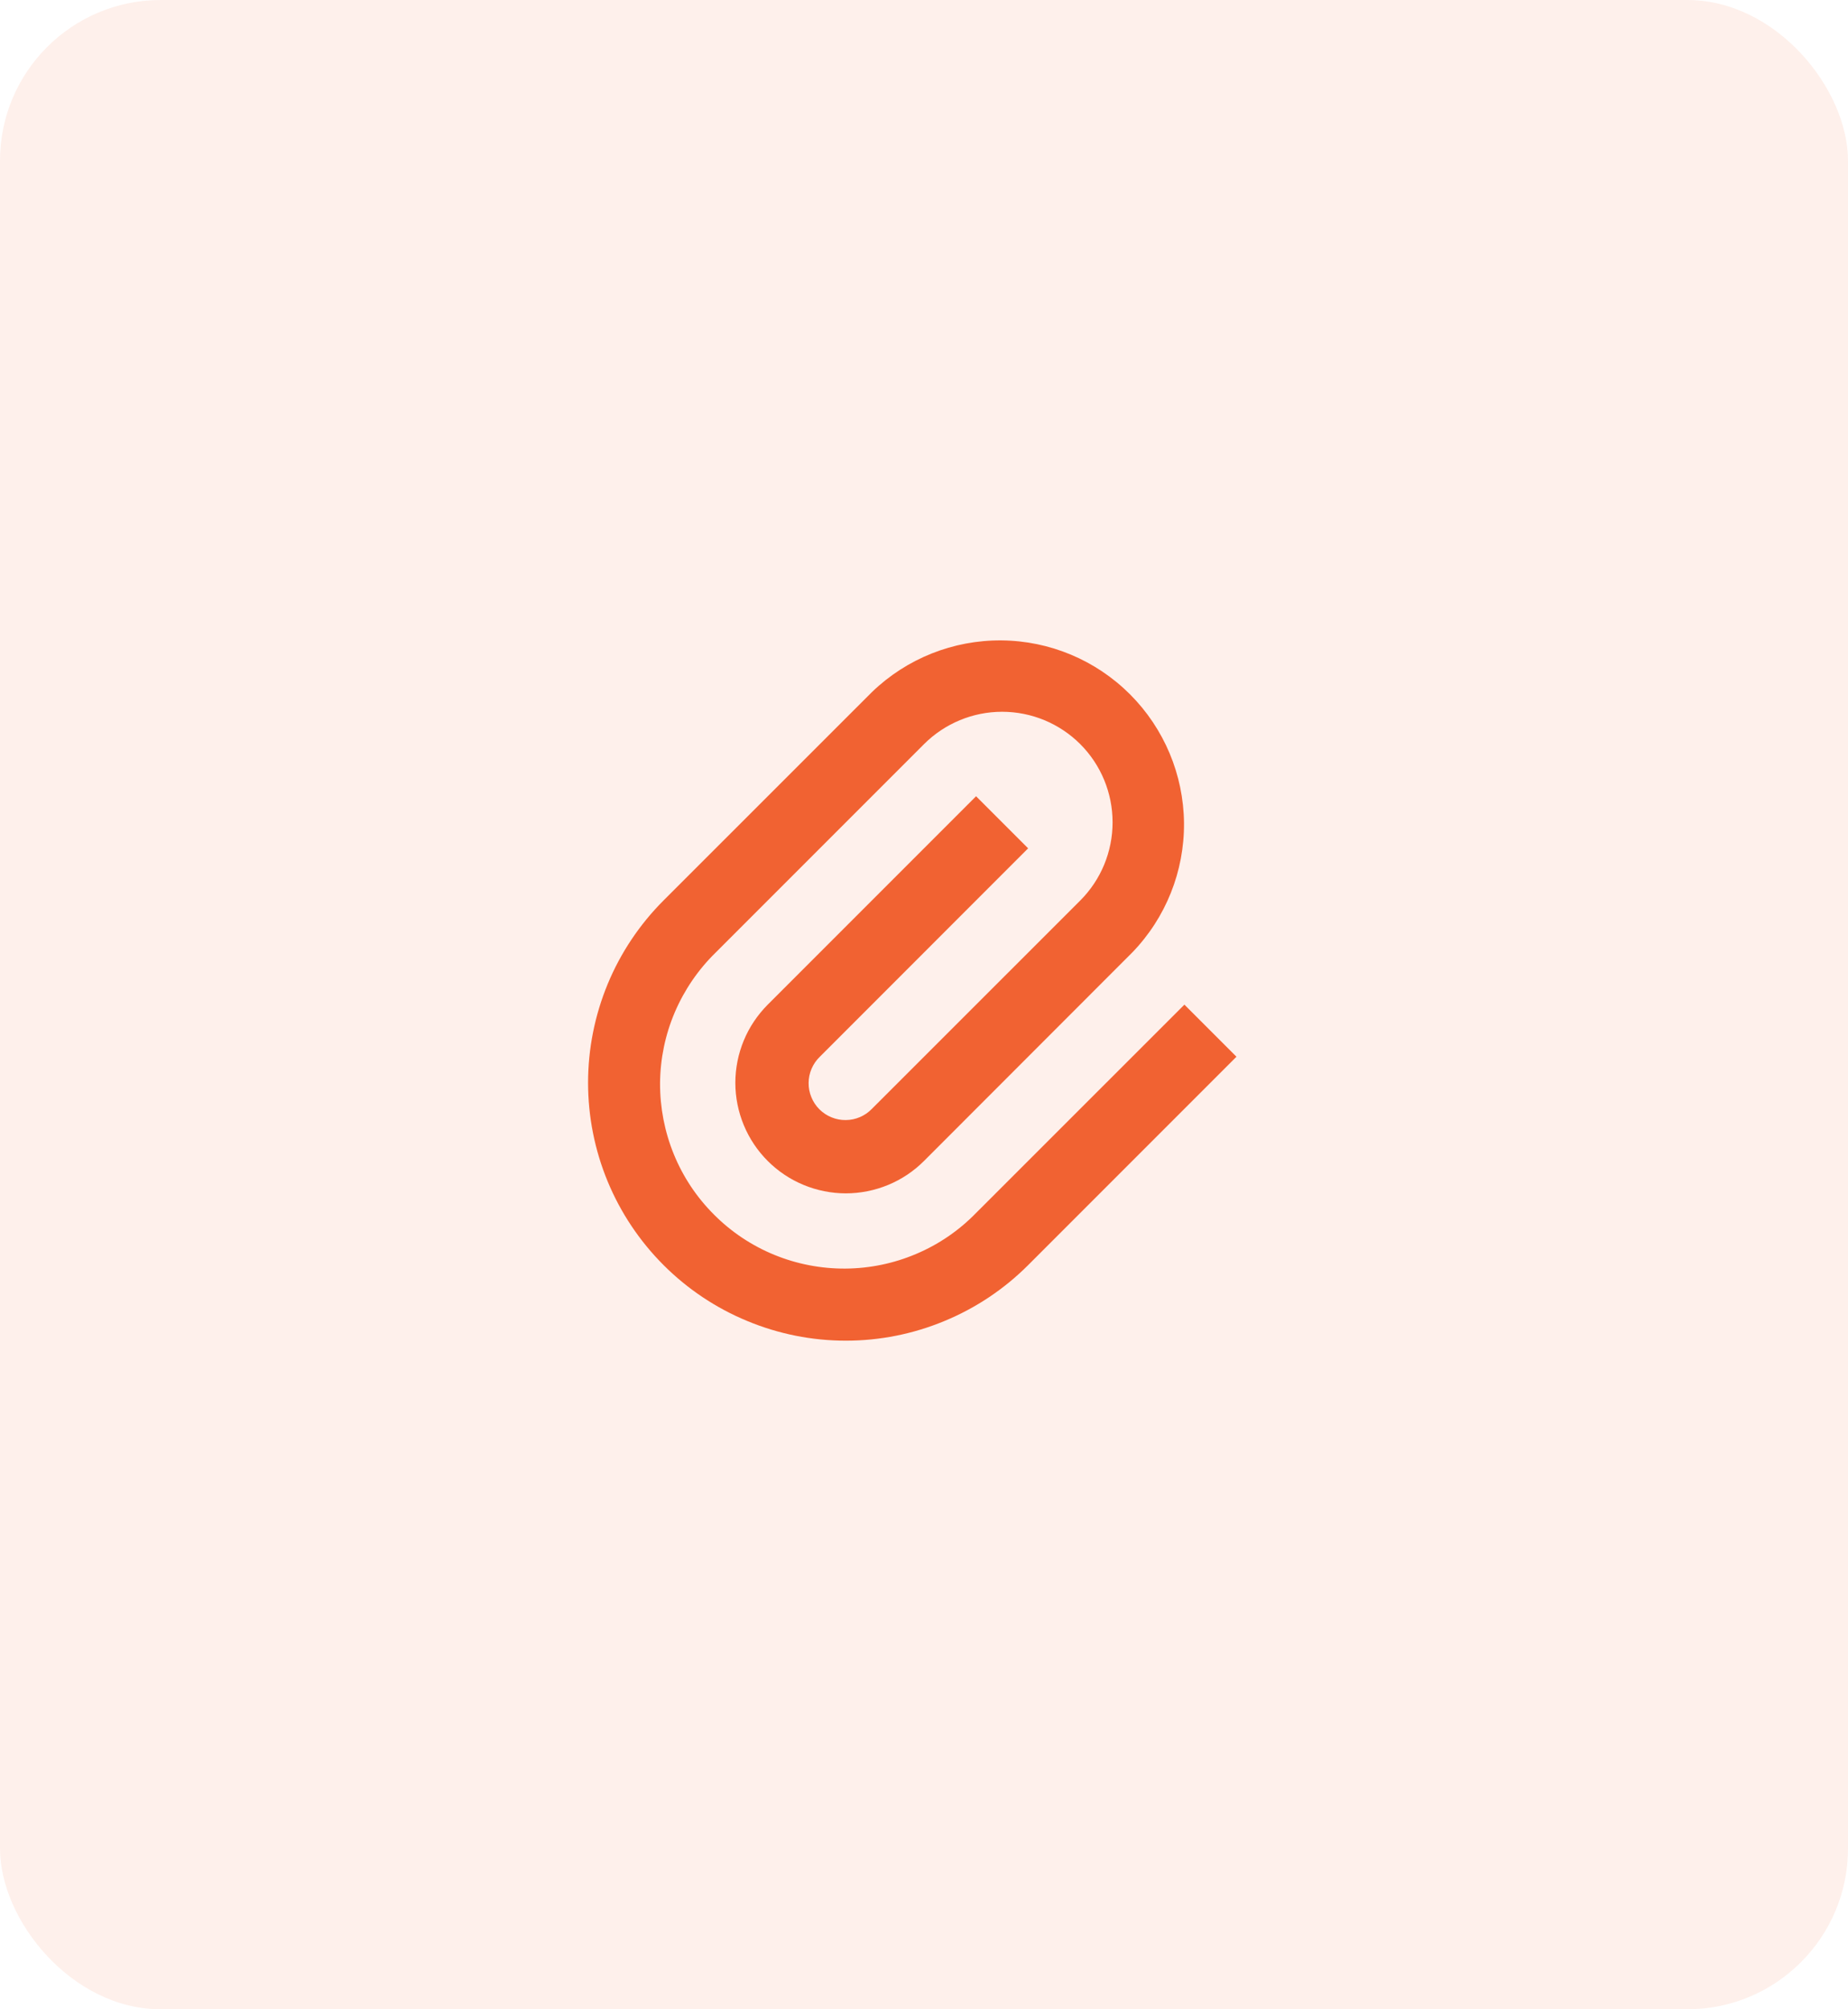 <svg width="23" height="25" viewBox="0 0 23 25" fill="none" xmlns="http://www.w3.org/2000/svg">
<g clip-path="url(#clip0_338_6443)">
<path d="M12.796 10.555L10.204 13.148C10.16 13.19 10.125 13.241 10.101 13.297C10.077 13.353 10.064 13.413 10.064 13.474C10.063 13.535 10.075 13.595 10.098 13.651C10.121 13.708 10.155 13.759 10.198 13.802C10.241 13.845 10.292 13.879 10.349 13.902C10.405 13.925 10.465 13.937 10.526 13.936C10.587 13.936 10.647 13.923 10.703 13.899C10.759 13.875 10.81 13.84 10.852 13.796L13.445 11.204C13.703 10.946 13.847 10.596 13.847 10.232C13.847 9.867 13.703 9.517 13.445 9.259C13.187 9.001 12.837 8.856 12.472 8.856C12.108 8.856 11.758 9.001 11.5 9.259L8.907 11.852C8.69 12.064 8.517 12.317 8.398 12.596C8.279 12.875 8.217 13.175 8.215 13.478C8.214 13.782 8.272 14.082 8.387 14.363C8.502 14.644 8.672 14.899 8.887 15.113C9.101 15.328 9.356 15.498 9.637 15.613C9.918 15.728 10.218 15.786 10.522 15.784C10.825 15.782 11.125 15.72 11.404 15.601C11.683 15.483 11.936 15.31 12.148 15.092L14.741 12.5L15.389 13.148L12.796 15.741C12.498 16.039 12.145 16.275 11.755 16.436C11.366 16.598 10.949 16.681 10.527 16.681C10.106 16.681 9.689 16.598 9.3 16.436C8.91 16.275 8.557 16.039 8.259 15.741C7.961 15.443 7.724 15.089 7.563 14.7C7.402 14.311 7.319 13.893 7.319 13.472C7.319 13.051 7.402 12.634 7.563 12.244C7.724 11.855 7.961 11.501 8.259 11.203L10.852 8.611C11.284 8.194 11.863 7.963 12.464 7.968C13.065 7.973 13.639 8.214 14.064 8.639C14.489 9.064 14.73 9.639 14.736 10.239C14.741 10.84 14.51 11.419 14.092 11.851L11.5 14.445C11.372 14.573 11.221 14.674 11.054 14.743C10.887 14.812 10.708 14.848 10.527 14.848C10.347 14.848 10.168 14.812 10.001 14.743C9.834 14.674 9.683 14.573 9.555 14.445C9.427 14.317 9.326 14.166 9.257 13.999C9.188 13.832 9.152 13.653 9.152 13.473C9.152 13.292 9.188 13.113 9.257 12.946C9.326 12.779 9.428 12.628 9.555 12.5L12.148 9.907L12.796 10.555Z" fill="#F16232"/>
</g>
<rect width="23" height="25" rx="2" fill="#F06435" fill-opacity="0.1"/>
<defs>
<clipPath id="clip0_338_6443">
<rect width="11" height="11" fill="white" transform="translate(6 7)"/>
</clipPath>
</defs>
</svg>
